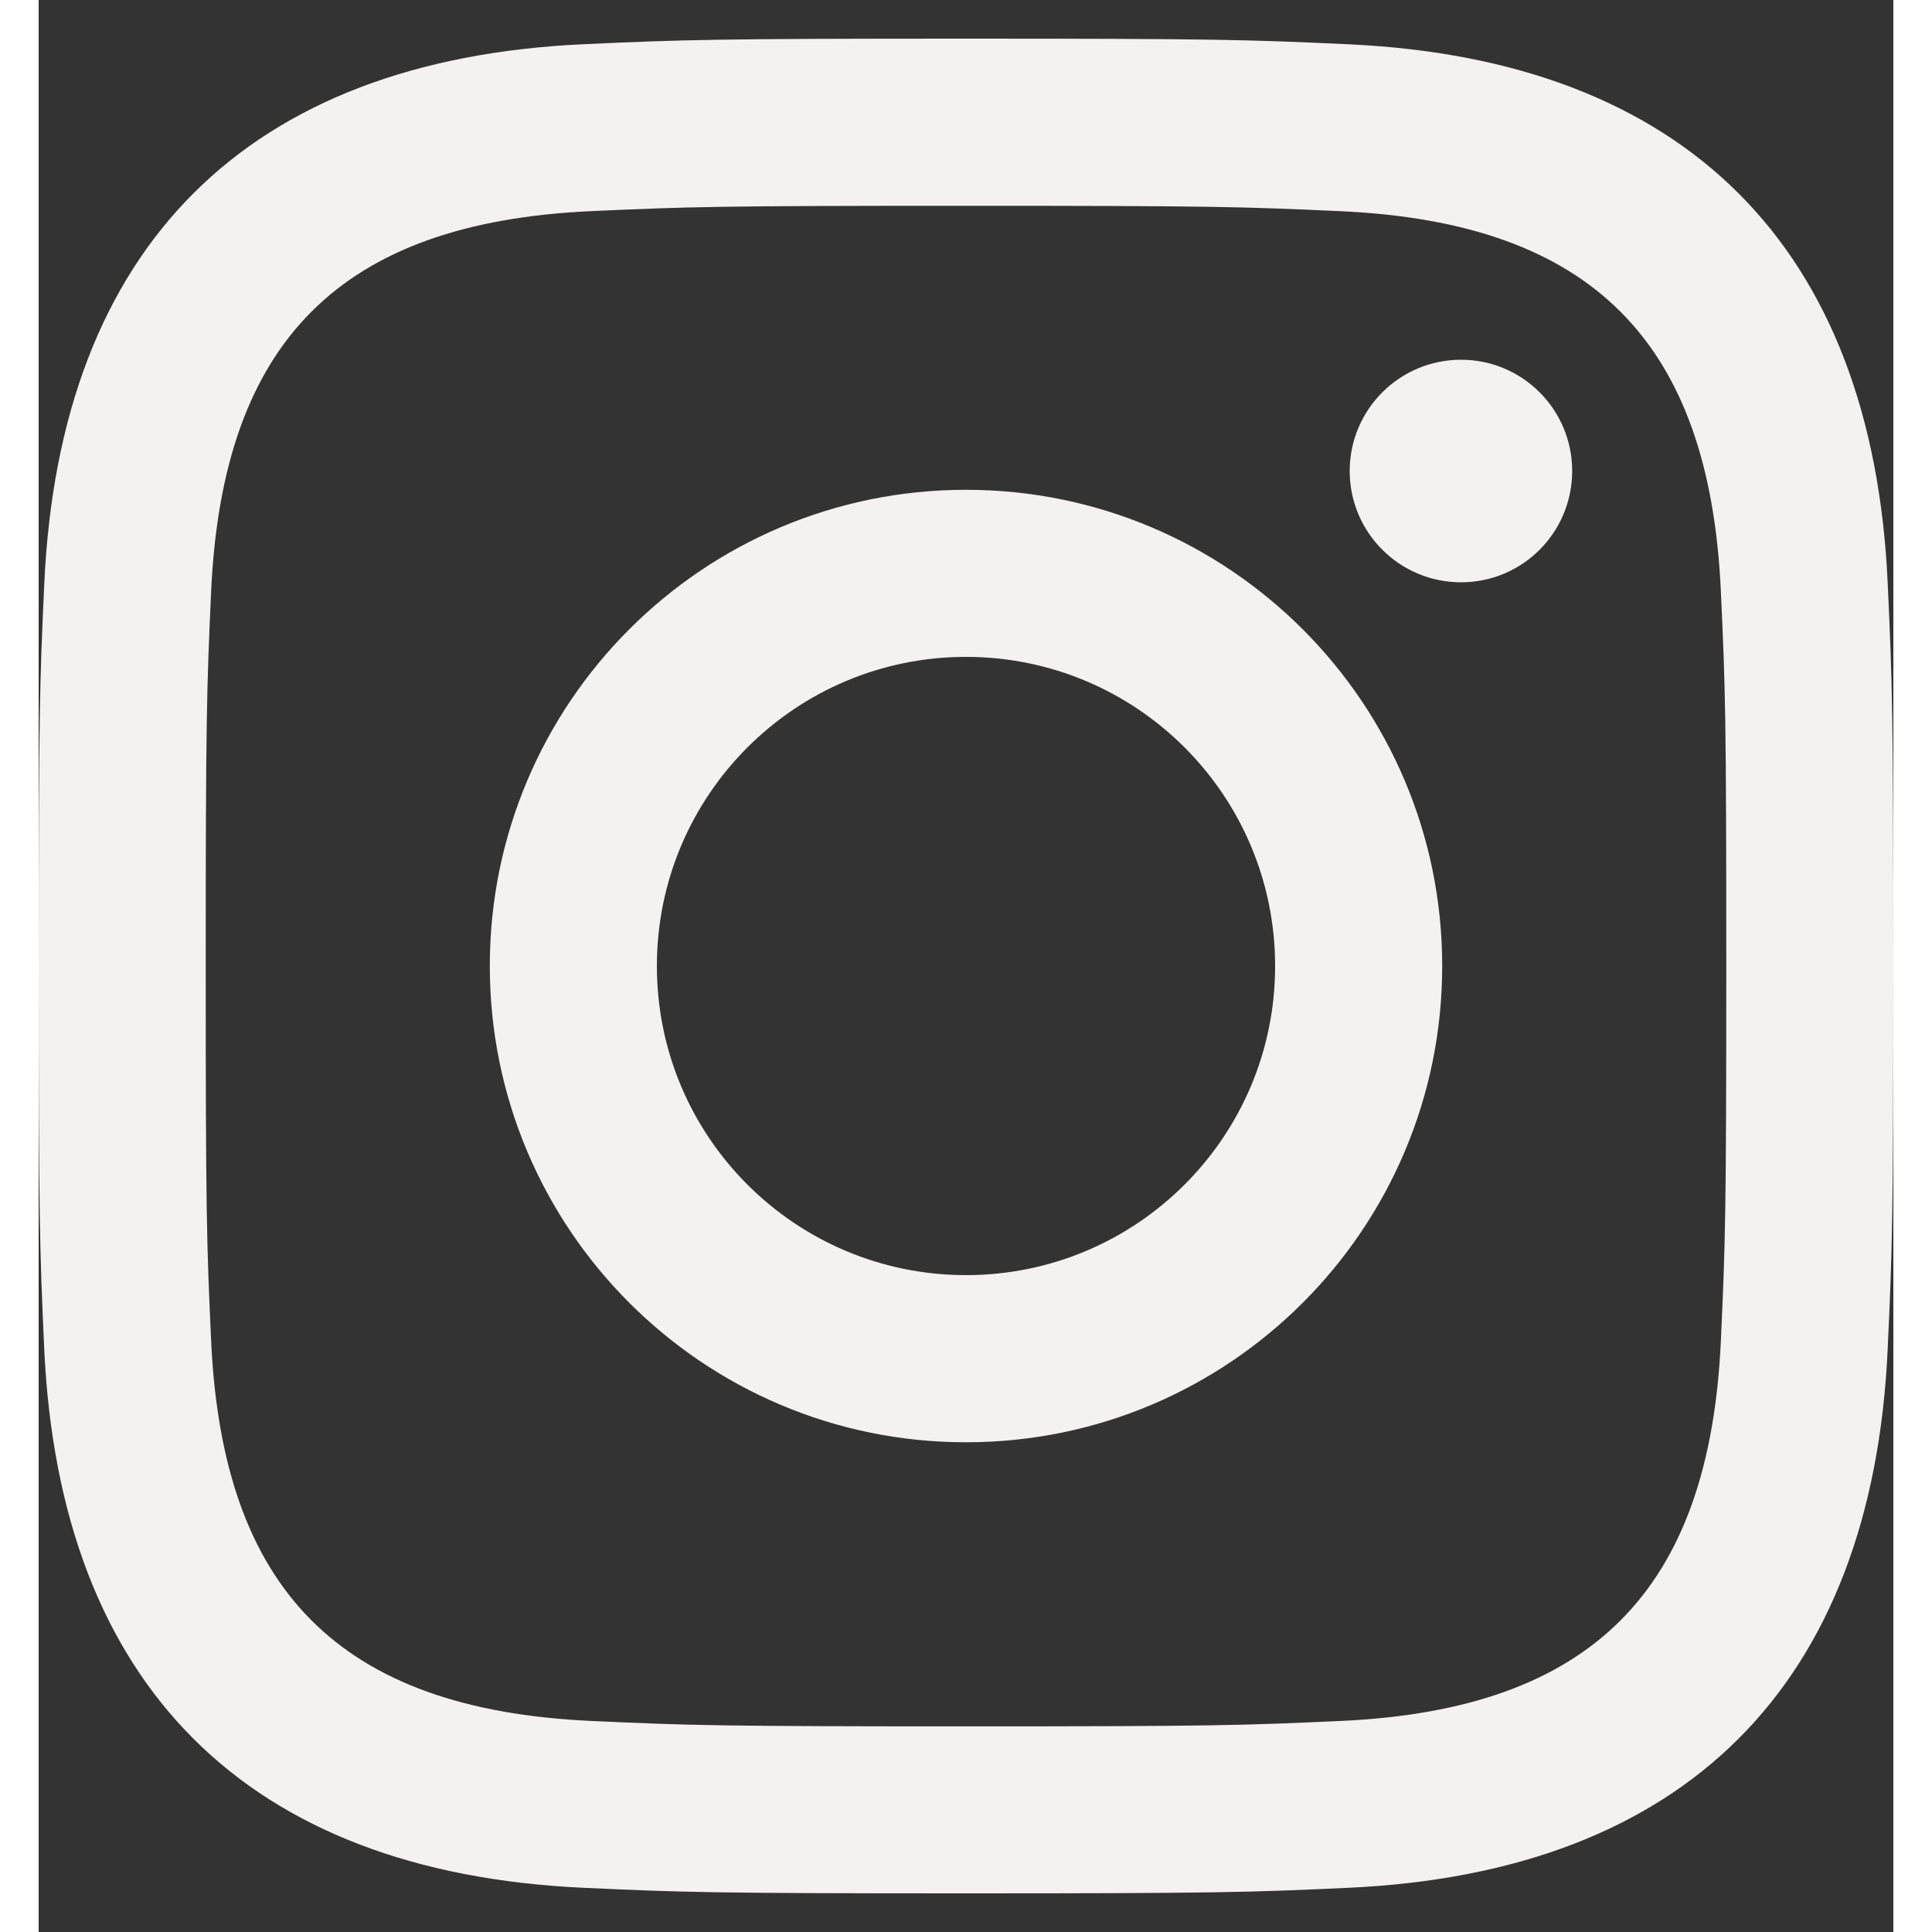 <svg width="32" height="32" viewBox="0 0 24 25" fill="none" xmlns="http://www.w3.org/2000/svg">
<rect x="0" y="0" width="24" height="25" fill="#333333" stroke="none"/>
<path id="Mask" fill-rule="evenodd" clip-rule="evenodd" d="M18.406 4.655C17.61 4.655 16.965 5.3 16.965 6.095C16.965 6.89 17.61 7.535 18.406 7.535C19.201 7.535 19.844 6.89 19.844 6.095C19.844 5.3 19.201 4.655 18.406 4.655ZM12 16.5C9.791 16.5 8 14.71 8 12.5C8 10.291 9.791 8.5 12 8.5C14.209 8.5 16 10.291 16 12.5C16 14.71 14.209 16.5 12 16.5ZM12 6.338C8.597 6.338 5.838 9.097 5.838 12.5C5.838 15.904 8.597 18.663 12 18.663C15.403 18.663 18.162 15.905 18.162 12.5C18.162 9.097 15.403 6.338 12 6.338ZM12 0.5C8.741 0.5 8.333 0.514 7.053 0.572C2.695 0.772 0.273 3.19 0.073 7.552C0.014 8.833 0 9.241 0 12.5C0 15.759 0.014 16.168 0.072 17.448C0.272 21.806 2.69 24.228 7.052 24.428C8.333 24.487 8.741 24.5 12 24.5C15.259 24.5 15.668 24.487 16.948 24.428C21.302 24.228 23.73 21.81 23.927 17.448C23.986 16.168 24 15.759 24 12.5C24 9.241 23.986 8.833 23.927 7.553C23.732 3.199 21.31 0.773 16.949 0.573C15.668 0.514 15.259 0.5 12 0.5ZM12 2.663C15.204 2.663 15.584 2.675 16.849 2.733C20.101 2.881 21.621 4.424 21.768 7.652C21.827 8.917 21.838 9.297 21.838 12.501C21.838 15.706 21.826 16.085 21.768 17.35C21.62 20.575 20.105 22.121 16.849 22.269C15.584 22.327 15.206 22.339 12 22.339C8.796 22.339 8.416 22.327 7.151 22.269C3.891 22.12 2.38 20.571 2.232 17.349C2.174 16.084 2.162 15.705 2.162 12.5C2.162 9.296 2.175 8.917 2.232 7.651C2.381 4.424 3.896 2.88 7.151 2.732C8.417 2.675 8.796 2.663 12 2.663Z" fill="#F3F2F0"/>
</svg>
